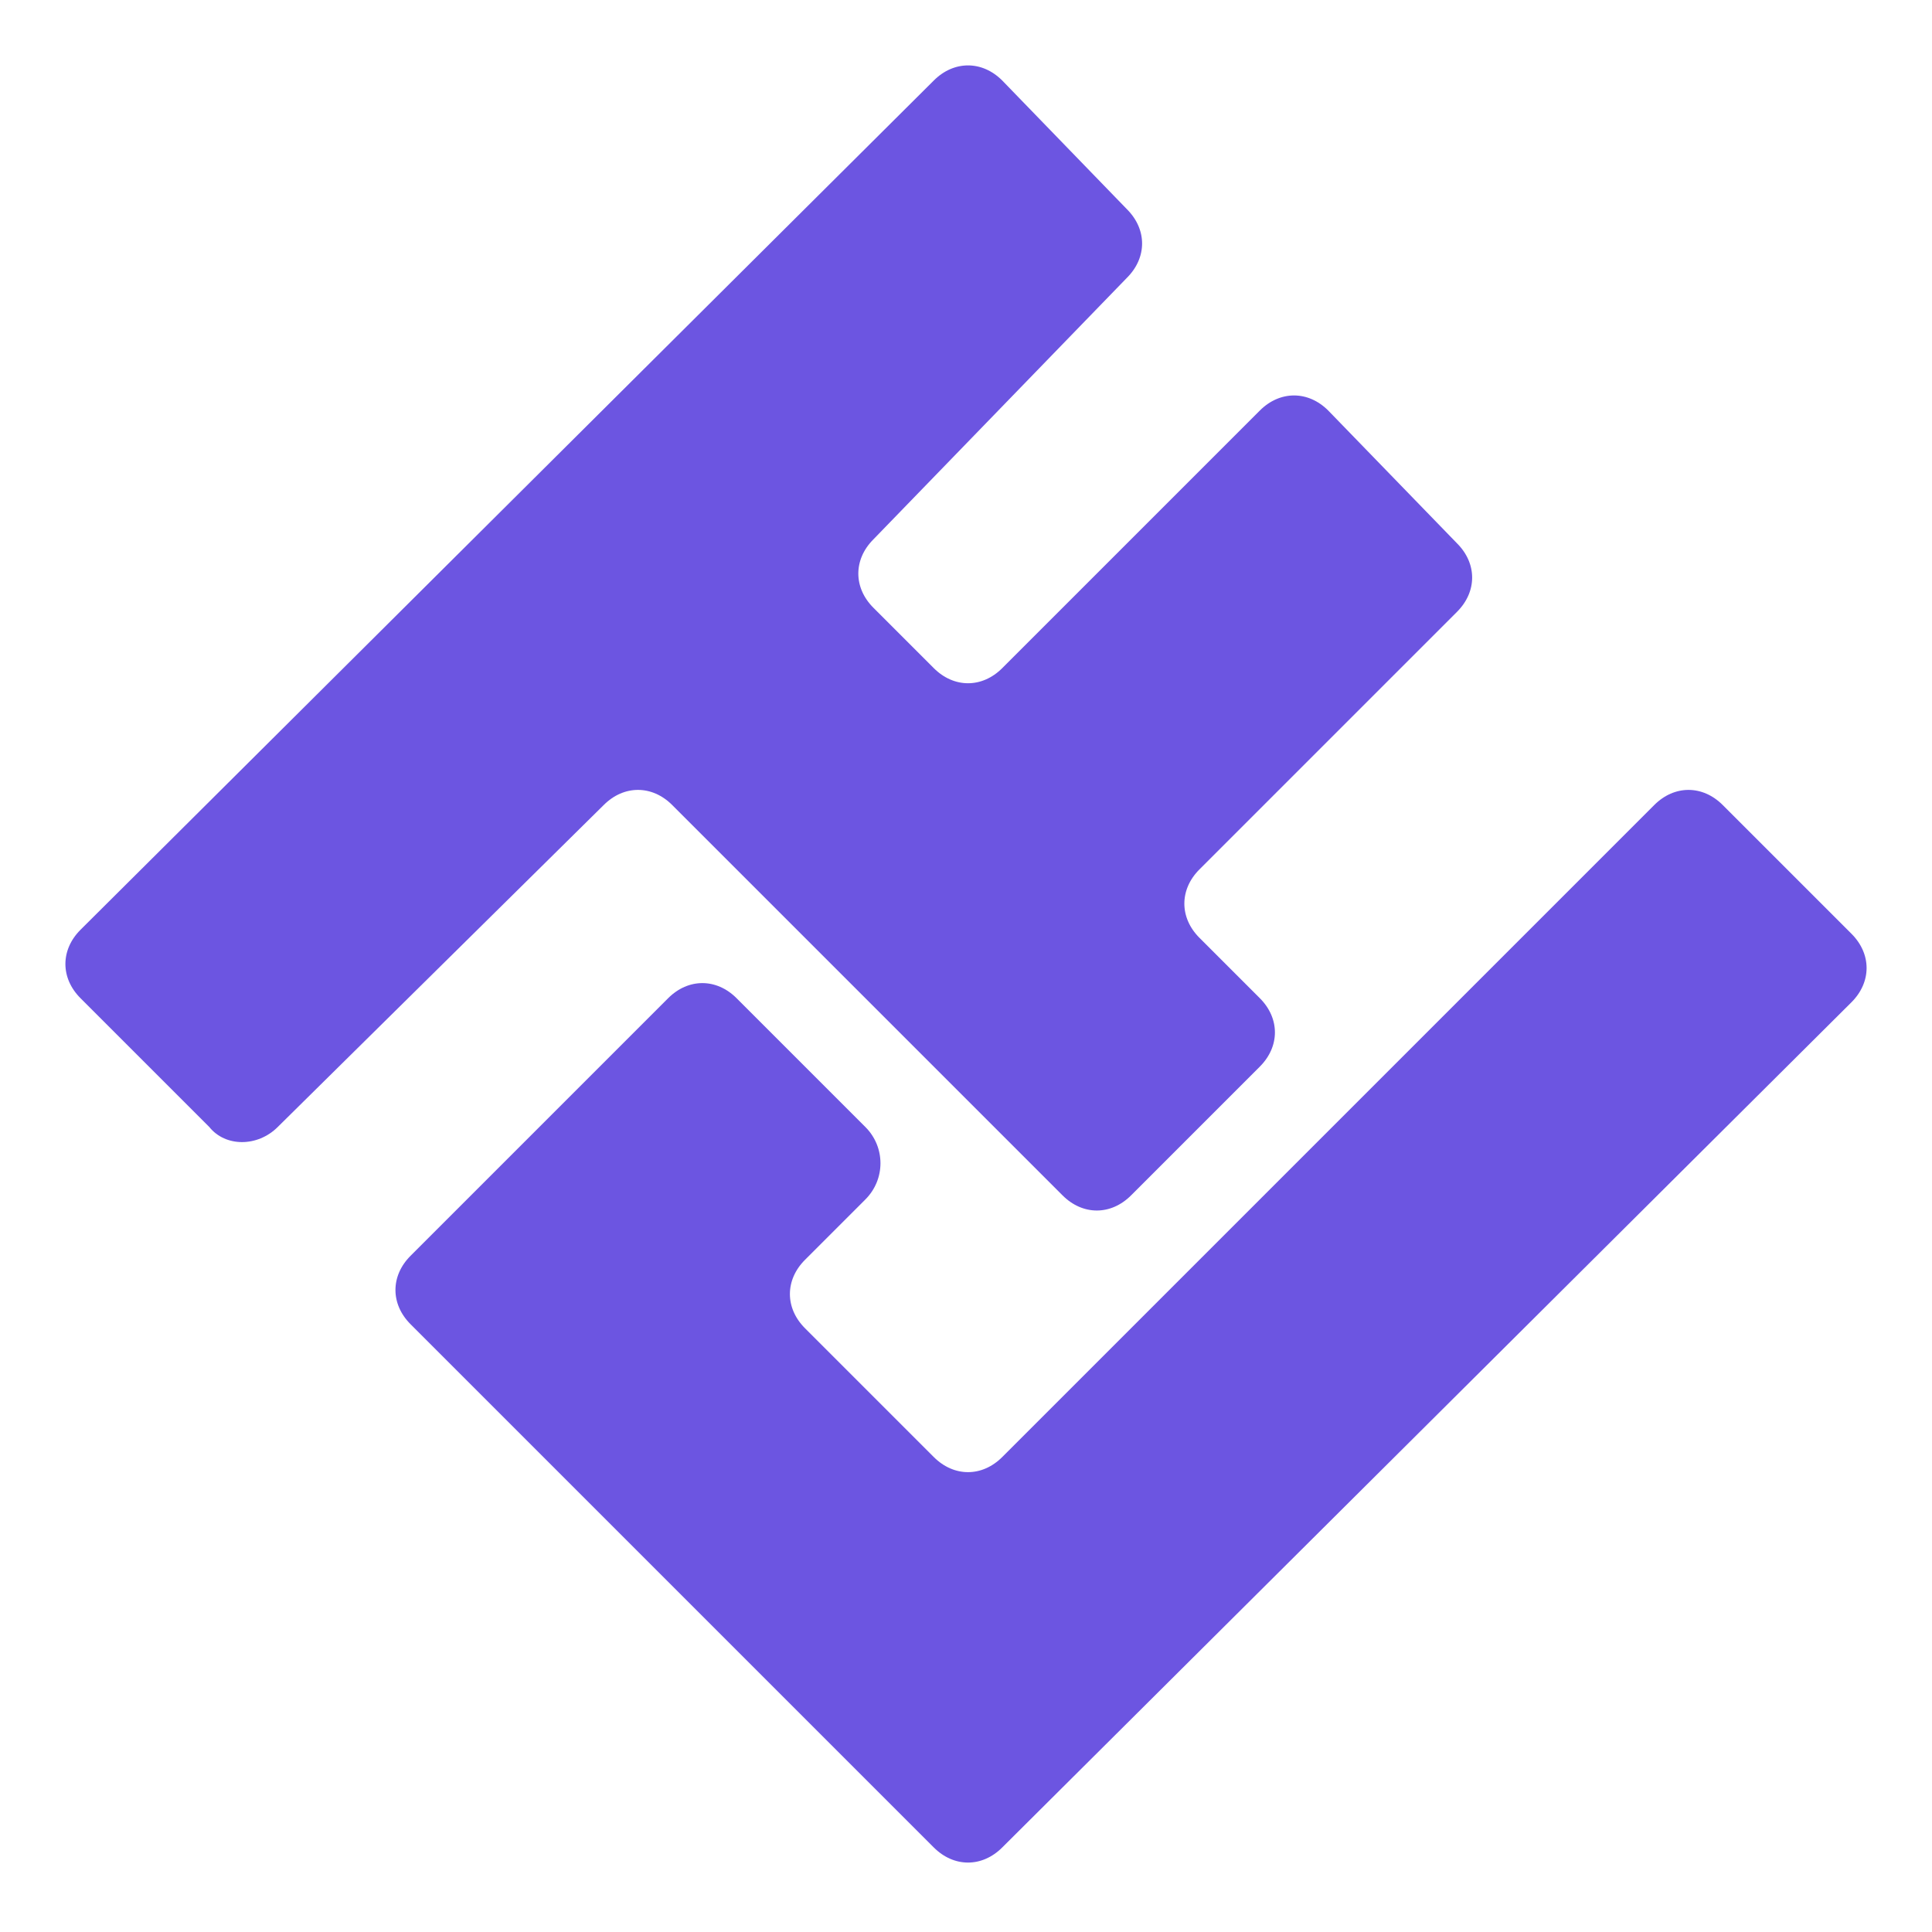 <?xml version="1.0" encoding="utf-8"?>
<!-- Generator: Adobe Illustrator 25.4.1, SVG Export Plug-In . SVG Version: 6.00 Build 0)  -->
<svg version="1.1" id="Capa_1" xmlns="http://www.w3.org/2000/svg" xmlns:xlink="http://www.w3.org/1999/xlink" x="0px" y="0px"
	 viewBox="0 0 48 48" style="enable-background:new 0 0 48 48;" xml:space="preserve">
<style type="text/css">
	.st0{display:none;}
	.st1{display:inline;fill:#FFFFFF;}
	.st2{fill:#00F9FF;}
	.st3{fill:#FF0606;}
	.st4{fill:#6C55E1;}
</style>
<g class="st0">
	<rect x="-51.4" y="44.6" class="st1" width="9.4" height="4.7"/>
	<path class="st1" d="M-44.4,4.7v19.4c1.4,0.8,2.3,2.3,2.3,4c0,2.4-1.8,4.4-4.1,4.6v0.1h-0.7l0,0c-2.5-0.1-4.6-2.1-4.6-4.7
		c0-1.7,1-3.2,2.3-4V4.7h-2.3l-9.3,28.2l9.4,9.4h9.4l9.4-9.4L-42,4.7H-44.4z"/>
</g>
<g>
	<path d="M-89.3-20.7l-22.5-0.2c-1,0-1.6-0.7-1.6-1.7l0.1-6.1c0-1.6,1.8-3.3,3.4-3.3h4.1c1.6,0,3.3-1.7,3.4-3.3l0.1-5.1
		c0-1-0.6-1.7-1.6-1.7l-18.9-0.2c-1.6,0-3.3,1.7-3.4,3.3l-0.5,26.1c0,1,0.6,1.7,1.6,1.7l28.9,0.3c0.8,0,1.6-0.4,2.3-1l5.1-5
		C-87.1-18.4-87.4-20.7-89.3-20.7z"/>
	<path d="M-77.3-53l0.1-4.6c0-1-0.6-1.7-1.6-1.7l-28.9-0.3c-0.8,0-1.6,0.4-2.3,1l-6.3,6.1c-1.7,1.6-1.4,3.9,0.5,4l16.9,0.2
		c1,0,1.7,0.7,1.6,1.7l-0.3,19.2c0,1,0.6,1.7,1.6,1.7h4.3c1.6,0,3.4-1.7,3.4-3.3l0.1-3.3c0-1.6,1.8-3.3,3.4-3.3h3.8
		c1.6,0,3.4-1.7,3.4-3.3l0.1-4.1c0-1-0.6-1.7-1.6-1.7l-7.3-0.1c-1,0-1.7-0.7-1.6-1.7l0,0c0-1.6,1.8-3.3,3.4-3.3h4
		C-79-49.7-77.3-51.4-77.3-53z"/>
</g>
<rect x="211.1" y="-79.6" width="24" height="24"/>
<rect x="192.2" y="35" width="48" height="48"/>
<g>
	<polygon points="-128.6,66 -128.6,54 -116.6,54 -116.6,45 -128.6,45 -137.6,45 -137.6,54 -137.6,66 -137.6,75 -128.6,75 -95.6,75 
		-95.6,66 	"/>
	<polygon points="-95.6,42 -95.6,33 -137.6,33 -137.6,42 -113.6,42 -113.6,63 -104.6,63 -104.6,54 -95.6,54 -95.6,45 -104.6,45 
		-104.6,42 	"/>
</g>
<rect x="167.6" y="-45.1" class="st2" width="9" height="9"/>
<g>
	<polygon points="-43.3,66.8 -76.3,66.8 -76.3,54.8 -64.3,54.8 -64.3,45.8 -76.3,45.8 -85.3,45.8 -85.3,54.8 -85.3,66.8 -85.3,75.8 
		-76.3,75.8 -52.3,75.8 	"/>
	<polygon points="-43.3,42.8 -43.3,33.8 -76.3,33.8 -85.3,42.8 -61.3,42.8 -61.3,63.8 -52.3,63.8 -52.3,54.8 -43.3,54.8 -43.3,45.8 
		-52.3,45.8 -52.3,42.8 	"/>
</g>
<rect x="163.6" y="-28.9" width="12" height="12"/>
<rect x="163.6" y="-61.8" class="st3" width="6" height="6"/>
<polygon points="-43.3,114.4 -49.3,114.4 -55.3,114.4 -76.3,114.4 -76.3,105.4 -67.3,105.4 -67.3,111.4 -58.3,111.4 -58.3,105.4 
	-49.3,105.4 -43.3,105.4 -43.3,96.4 -49.3,96.4 -58.3,96.4 -58.3,90.4 -49.3,90.4 -43.3,90.4 -43.3,81.4 -49.3,81.4 -79.3,81.4 
	-85.3,81.4 -85.3,90.4 -79.3,90.4 -67.3,90.4 -67.3,96.4 -85.3,96.4 -85.3,123.4 -55.3,123.4 -49.3,123.4 -43.3,123.4 "/>
<g>
	<path d="M-85.5,175.9v38.7c0,1,0.8,1.9,1.9,1.9h38.7c1,0,1.9-0.8,1.9-1.9v-38.7c0-1-0.8-1.9-1.9-1.9h-38.7
		C-84.7,174-85.5,174.8-85.5,175.9z M-80.6,209.7v-28.9c0-1,0.8-1.9,1.9-1.9h28.9c1,0,1.9,0.8,1.9,1.9v28.9c0,1-0.8,1.9-1.9,1.9
		h-28.9C-79.8,211.6-80.6,210.7-80.6,209.7z"/>
	<g>
		<path d="M-75.5,187.8h7.5c1,0,1.9,0.8,1.9,1.9v9.3c0,1,0.8,1.9,1.9,1.9h1.9c1,0,1.9-0.8,1.9-1.9l0,0c0-1,0.8-1.9,1.9-1.9h5.6
			c1,0,1.9-0.8,1.9-1.9v-1.9c0-1-0.8-1.9-1.9-1.9h-5.6c-1,0-1.9-0.8-1.9-1.9l0,0c0-1,0.8-1.9,1.9-1.9h5.6c1,0,1.9-0.8,1.9-1.9V184
			c0-1-0.8-1.9-1.9-1.9h-22.4c-1,0-1.9,0.8-1.9,1.9v1.9C-77.4,186.9-76.5,187.8-75.5,187.8z"/>
		<path d="M-68,195.2v-1.9c0-1-0.8-1.9-1.9-1.9h-5.6c-1,0-1.9,0.8-1.9,1.9v13.1c0,1,0.8,1.9,1.9,1.9h22.4c1,0,1.9-0.8,1.9-1.9v-1.9
			c0-1-0.8-1.9-1.9-1.9h-16.8c-1,0-1.9-0.8-1.9-1.9V199c0-1,0.8-1.9,1.9-1.9l0,0C-68.9,197.1-68,196.3-68,195.2z"/>
	</g>
</g>
<g>
	<path d="M-176.6,88.6v78h78v-78C-98.6,88.6-176.6,88.6-176.6,88.6z M-167.6,157.6v-60h60v60H-167.6z"/>
	<g>
		<polygon points="-161.6,113.8 -141,113.8 -141,137.8 -130.7,137.8 -130.7,131 -113.6,131 -113.6,120.7 -130.7,120.7 -130.7,113.8 
			-113.6,113.8 -113.6,103.6 -161.6,103.6 		"/>
		<polygon points="-144.4,131 -144.4,120.7 -161.6,120.7 -161.6,151.6 -113.6,151.6 -113.6,141.3 -151.3,141.3 -151.3,131 		"/>
	</g>
</g>
<g>
	<polygon points="-85.3,136.6 -67.3,136.6 -67.3,157.8 -58.3,157.8 -58.3,151.7 -43.3,151.7 -43.3,142.7 -58.3,142.7 -58.3,136.6 
		-43.3,136.6 -43.3,127.6 -85.3,127.6 	"/>
	<polygon points="-70.3,151.7 -70.3,142.7 -85.3,142.7 -85.3,169.9 -43.3,169.9 -43.3,160.8 -76.3,160.8 -76.3,151.7 	"/>
</g>
<g>
	<path class="st4" d="M6.9,28l8.1-8c0.5-0.5,1.2-0.5,1.7,0l9.7,9.7c0.5,0.5,1.2,0.5,1.7,0l3.2-3.2c0.5-0.5,0.5-1.2,0-1.7l-1.5-1.5
		c-0.5-0.5-0.5-1.2,0-1.7l6.4-6.4c0.5-0.5,0.5-1.2,0-1.7L33,10.2c-0.5-0.5-1.2-0.5-1.7,0l-6.4,6.4c-0.5,0.5-1.2,0.5-1.7,0l-1.5-1.5
		c-0.5-0.5-0.5-1.2,0-1.7L28,6.9c0.5-0.5,0.5-1.2,0-1.7L24.9,2c-0.5-0.5-1.2-0.5-1.7,0L2,23.1c-0.5,0.5-0.5,1.2,0,1.7L5.2,28
		C5.6,28.5,6.4,28.5,6.9,28z"/>
	<path class="st4" d="M21.5,28l-3.2-3.2c-0.5-0.5-1.2-0.5-1.7,0l-6.4,6.4c-0.5,0.5-0.5,1.2,0,1.7l13,13c0.5,0.5,1.2,0.5,1.7,0
		l21.1-21c0.5-0.5,0.5-1.2,0-1.7L42.8,20c-0.5-0.5-1.2-0.5-1.7,0L24.9,36.2c-0.5,0.5-1.2,0.5-1.7,0L20,33c-0.5-0.5-0.5-1.2,0-1.7
		l1.5-1.5C22,29.3,22,28.5,21.5,28z"/>
</g>
<g>
	<path d="M-153.8,186.2h17.7c0.8,0,1.4,0.6,1.4,1.4v21.2c0,0.8,0.6,1.4,1.4,1.4h7.5c0.8,0,1.4-0.6,1.4-1.4v-4.1
		c0-0.8,0.6-1.4,1.4-1.4h14.3c0.8,0,1.4-0.6,1.4-1.4v-7.5c0-0.8-0.6-1.4-1.4-1.4H-123c-0.8,0-1.4-0.6-1.4-1.4v-4.1
		c0-0.8,0.6-1.4,1.4-1.4h14.3c0.8,0,1.4-0.6,1.4-1.4v-7.5c0-0.8-0.6-1.4-1.4-1.4h-45.2c-0.8,0-1.4,0.6-1.4,1.4v7.5
		C-155.2,185.6-154.5,186.2-153.8,186.2z"/>
	<path d="M-138,201.9v-7.5c0-0.8-0.6-1.4-1.4-1.4h-14.3c-0.8,0-1.4,0.6-1.4,1.4v28.1c0,0.8,0.6,1.4,1.4,1.4h45.2
		c0.8,0,1.4-0.6,1.4-1.4V215c0-0.8-0.6-1.4-1.4-1.4h-34.9c-0.8,0-1.4-0.6-1.4-1.4v-7.5c0-0.8,0.6-1.4,1.4-1.4h4
		C-138.7,203.3-138,202.7-138,201.9z"/>
</g>
</svg>
